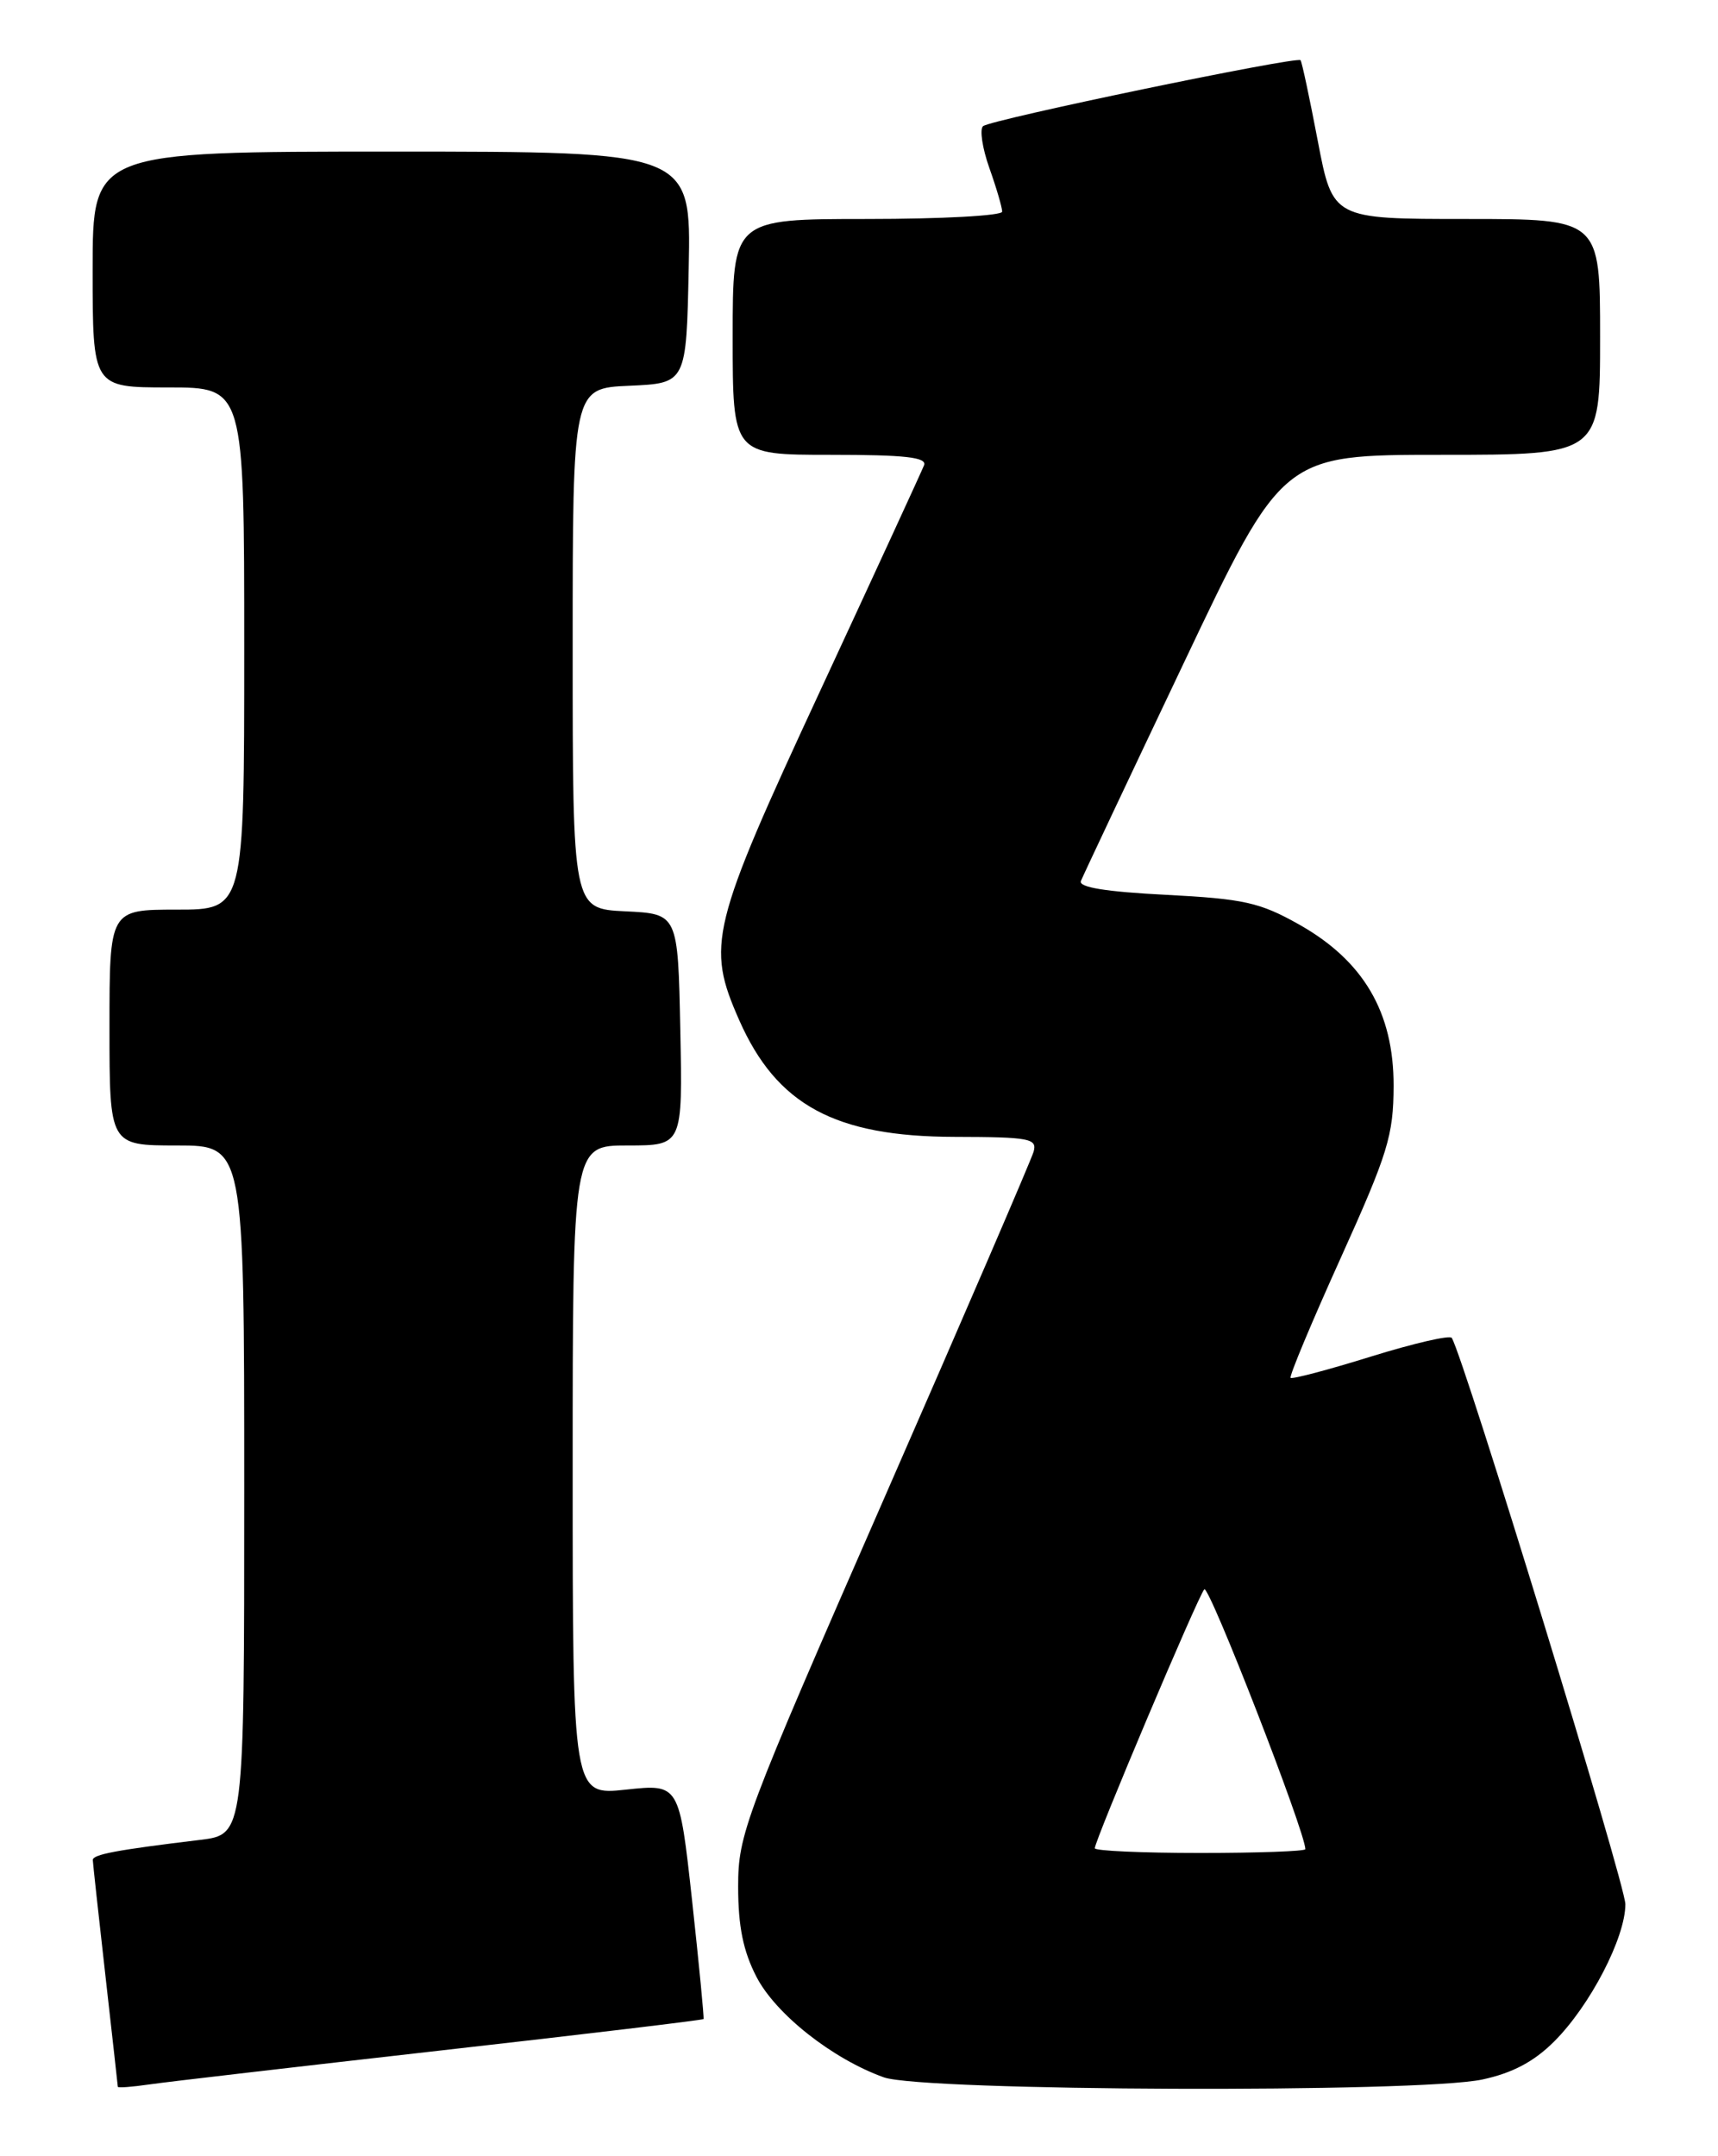 <?xml version="1.0" encoding="UTF-8" standalone="no"?>
<!DOCTYPE svg PUBLIC "-//W3C//DTD SVG 1.1//EN" "http://www.w3.org/Graphics/SVG/1.1/DTD/svg11.dtd" >
<svg xmlns="http://www.w3.org/2000/svg" xmlns:xlink="http://www.w3.org/1999/xlink" version="1.1" viewBox="0 0 204 256">
 <g >
 <path fill="currentColor"
d=" M 52.44 243.44 C 69.46 241.52 83.46 239.84 83.54 239.72 C 83.62 239.60 83.01 233.27 82.18 225.65 C 80.66 211.80 80.66 211.80 74.33 212.48 C 68.00 213.16 68.00 213.16 68.00 174.58 C 68.00 136.00 68.00 136.00 74.53 136.00 C 81.06 136.00 81.06 136.00 80.78 122.25 C 80.50 108.50 80.50 108.50 74.25 108.20 C 68.00 107.90 68.00 107.90 68.00 77.00 C 68.00 46.09 68.00 46.09 74.75 45.80 C 81.50 45.50 81.50 45.50 81.78 31.75 C 82.06 18.00 82.06 18.00 46.53 18.00 C 11.00 18.00 11.00 18.00 11.00 32.00 C 11.00 46.00 11.00 46.00 20.00 46.00 C 29.00 46.00 29.00 46.00 29.00 77.00 C 29.00 108.00 29.00 108.00 21.00 108.00 C 13.00 108.00 13.00 108.00 13.00 122.00 C 13.00 136.00 13.00 136.00 21.00 136.00 C 29.00 136.00 29.00 136.00 29.00 176.91 C 29.00 217.81 29.00 217.81 23.75 218.45 C 13.80 219.65 11.00 220.18 11.02 220.84 C 11.03 221.20 11.70 227.35 12.51 234.50 C 13.32 241.65 13.98 247.62 13.99 247.76 C 14.00 247.91 15.69 247.78 17.75 247.48 C 19.81 247.18 35.42 245.37 52.44 243.44 Z  M 176.01 246.90 C 179.60 246.13 182.15 244.78 184.56 242.37 C 188.82 238.11 193.00 230.05 193.00 226.09 C 193.00 223.72 173.89 161.38 172.39 158.85 C 172.18 158.49 167.86 159.49 162.80 161.06 C 157.73 162.64 153.44 163.77 153.25 163.59 C 153.07 163.40 155.74 157.01 159.19 149.38 C 164.82 136.91 165.46 134.83 165.48 128.92 C 165.50 120.19 161.90 114.06 154.23 109.75 C 149.59 107.14 147.69 106.72 138.43 106.24 C 131.33 105.88 128.04 105.35 128.35 104.60 C 128.59 104.00 134.08 92.36 140.55 78.75 C 152.30 54.00 152.30 54.00 171.15 54.00 C 190.00 54.00 190.00 54.00 190.00 40.00 C 190.00 26.00 190.00 26.00 174.12 26.00 C 158.25 26.00 158.25 26.00 156.48 16.75 C 155.51 11.66 154.59 7.34 154.43 7.15 C 154.01 6.65 117.64 14.20 116.73 14.98 C 116.31 15.34 116.64 17.58 117.48 19.95 C 118.32 22.31 119.00 24.64 119.00 25.13 C 119.00 25.61 111.80 26.00 103.00 26.00 C 87.00 26.00 87.00 26.00 87.00 40.00 C 87.00 54.00 87.00 54.00 98.61 54.00 C 107.49 54.00 110.10 54.29 109.72 55.25 C 109.45 55.94 103.91 67.97 97.40 82.00 C 84.35 110.12 83.84 112.20 87.78 121.13 C 92.23 131.20 99.15 134.95 113.37 134.98 C 122.28 135.00 123.18 135.17 122.73 136.75 C 122.45 137.71 114.45 156.28 104.94 178.00 C 88.37 215.85 87.65 217.77 87.65 224.00 C 87.65 228.71 88.25 231.66 89.82 234.70 C 92.11 239.14 98.86 244.46 104.95 246.64 C 109.58 248.30 168.51 248.51 176.01 246.90 Z  M 130.00 219.44 C 130.00 218.50 142.24 189.55 143.00 188.70 C 143.55 188.08 155.00 217.52 155.00 219.55 C 155.00 219.80 149.38 220.00 142.50 220.00 C 135.62 220.00 130.00 219.75 130.00 219.44 Z "/>
</g>
</svg>